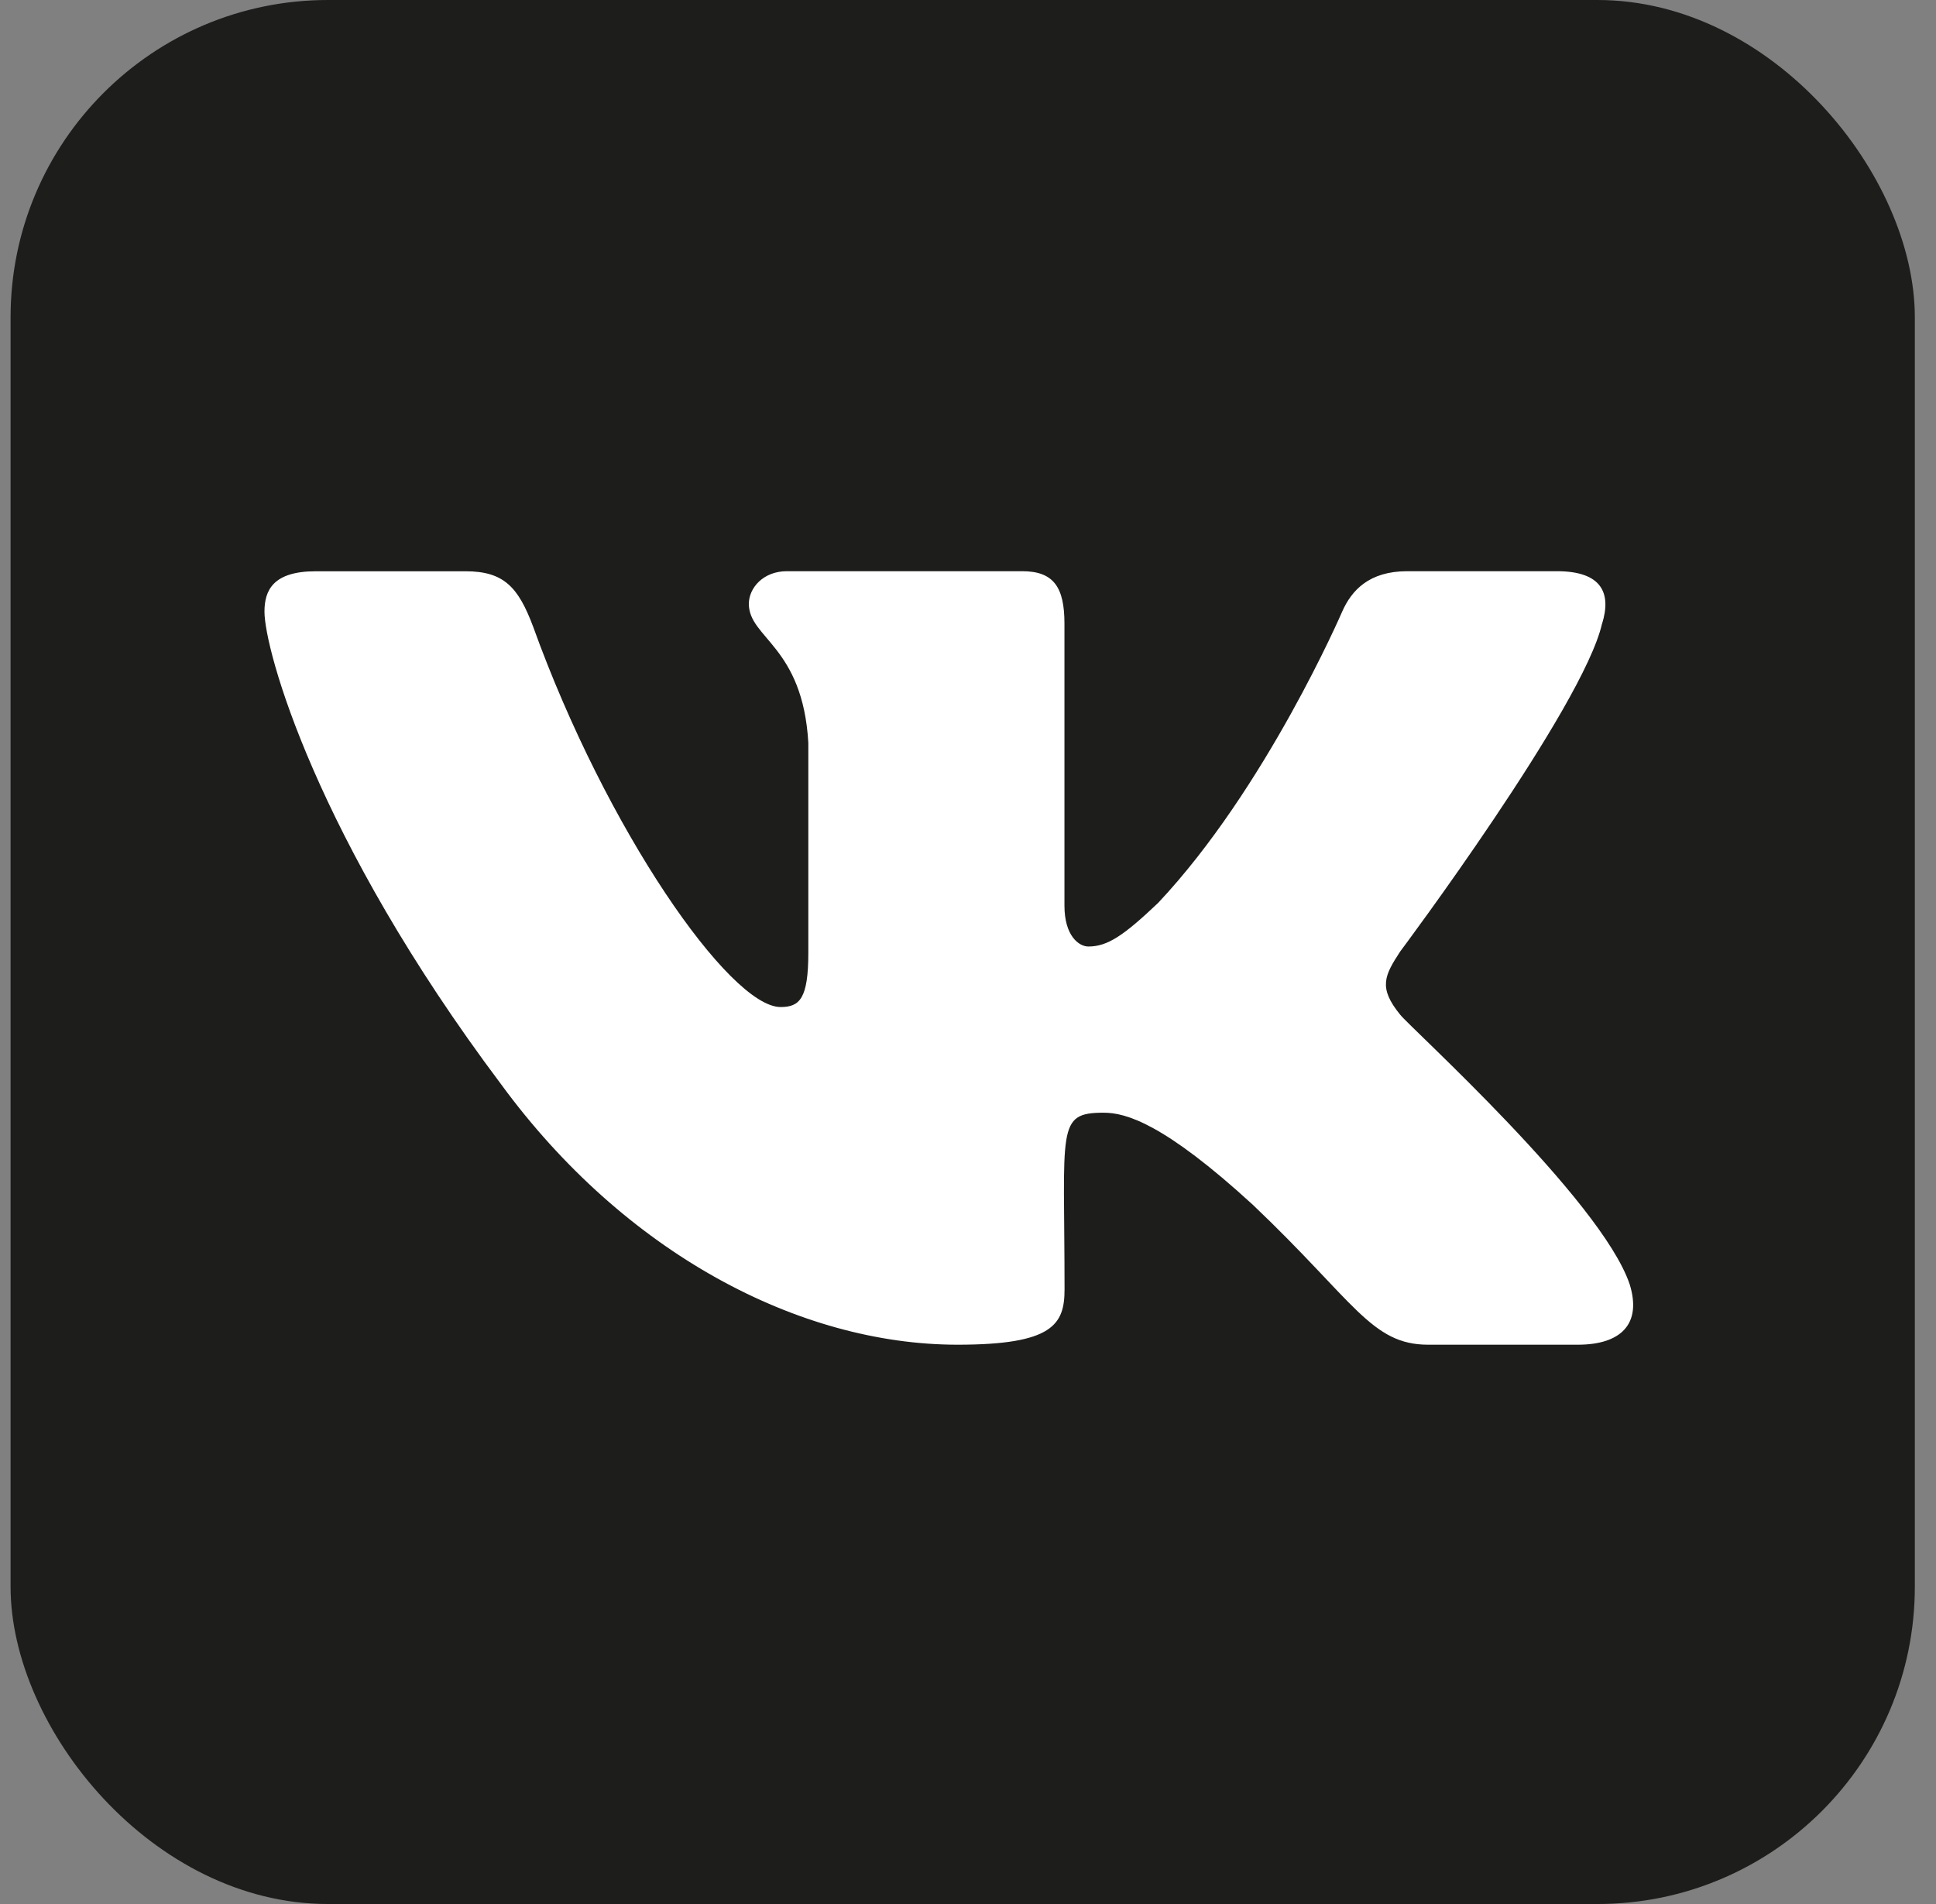<svg width="61" height="60" viewBox="0 0 61 60" fill="none" xmlns="http://www.w3.org/2000/svg">
<rect x="0" y="0" width="61" height="60" fill="#808080" stroke="none"/>
<g id="vk">
<rect id="Rectangle 13164" x="0.333" width="60" height="60" rx="10" fill="#1D1D1B"/>
<path id="Vector" d="M44.119 31.977C43.422 31.124 43.621 30.745 44.119 29.982C44.128 29.973 49.884 22.267 50.477 19.654L50.48 19.652C50.775 18.7 50.48 18 49.055 18H44.34C43.14 18 42.587 18.601 42.29 19.273C42.29 19.273 39.889 24.841 36.493 28.45C35.397 29.493 34.89 29.827 34.292 29.827C33.997 29.827 33.539 29.493 33.539 28.54V19.652C33.539 18.51 33.203 18 32.209 18H24.795C24.042 18 23.595 18.533 23.595 19.029C23.595 20.112 25.293 20.361 25.469 23.408V30.019C25.469 31.467 25.198 31.734 24.596 31.734C22.993 31.734 19.102 26.143 16.797 19.745C16.331 18.503 15.877 18.002 14.668 18.002H9.95C8.605 18.002 8.333 18.602 8.333 19.274C8.333 20.462 9.936 26.366 15.787 34.166C19.686 39.49 25.178 42.375 30.173 42.375C33.176 42.375 33.542 41.734 33.542 40.632C33.542 35.545 33.271 35.064 34.775 35.064C35.472 35.064 36.673 35.398 39.476 37.967C42.68 41.012 43.206 42.375 45 42.375H49.715C51.059 42.375 51.74 41.734 51.348 40.47C50.452 37.812 44.392 32.343 44.119 31.977Z" fill="white"/>
</g>
</svg>
